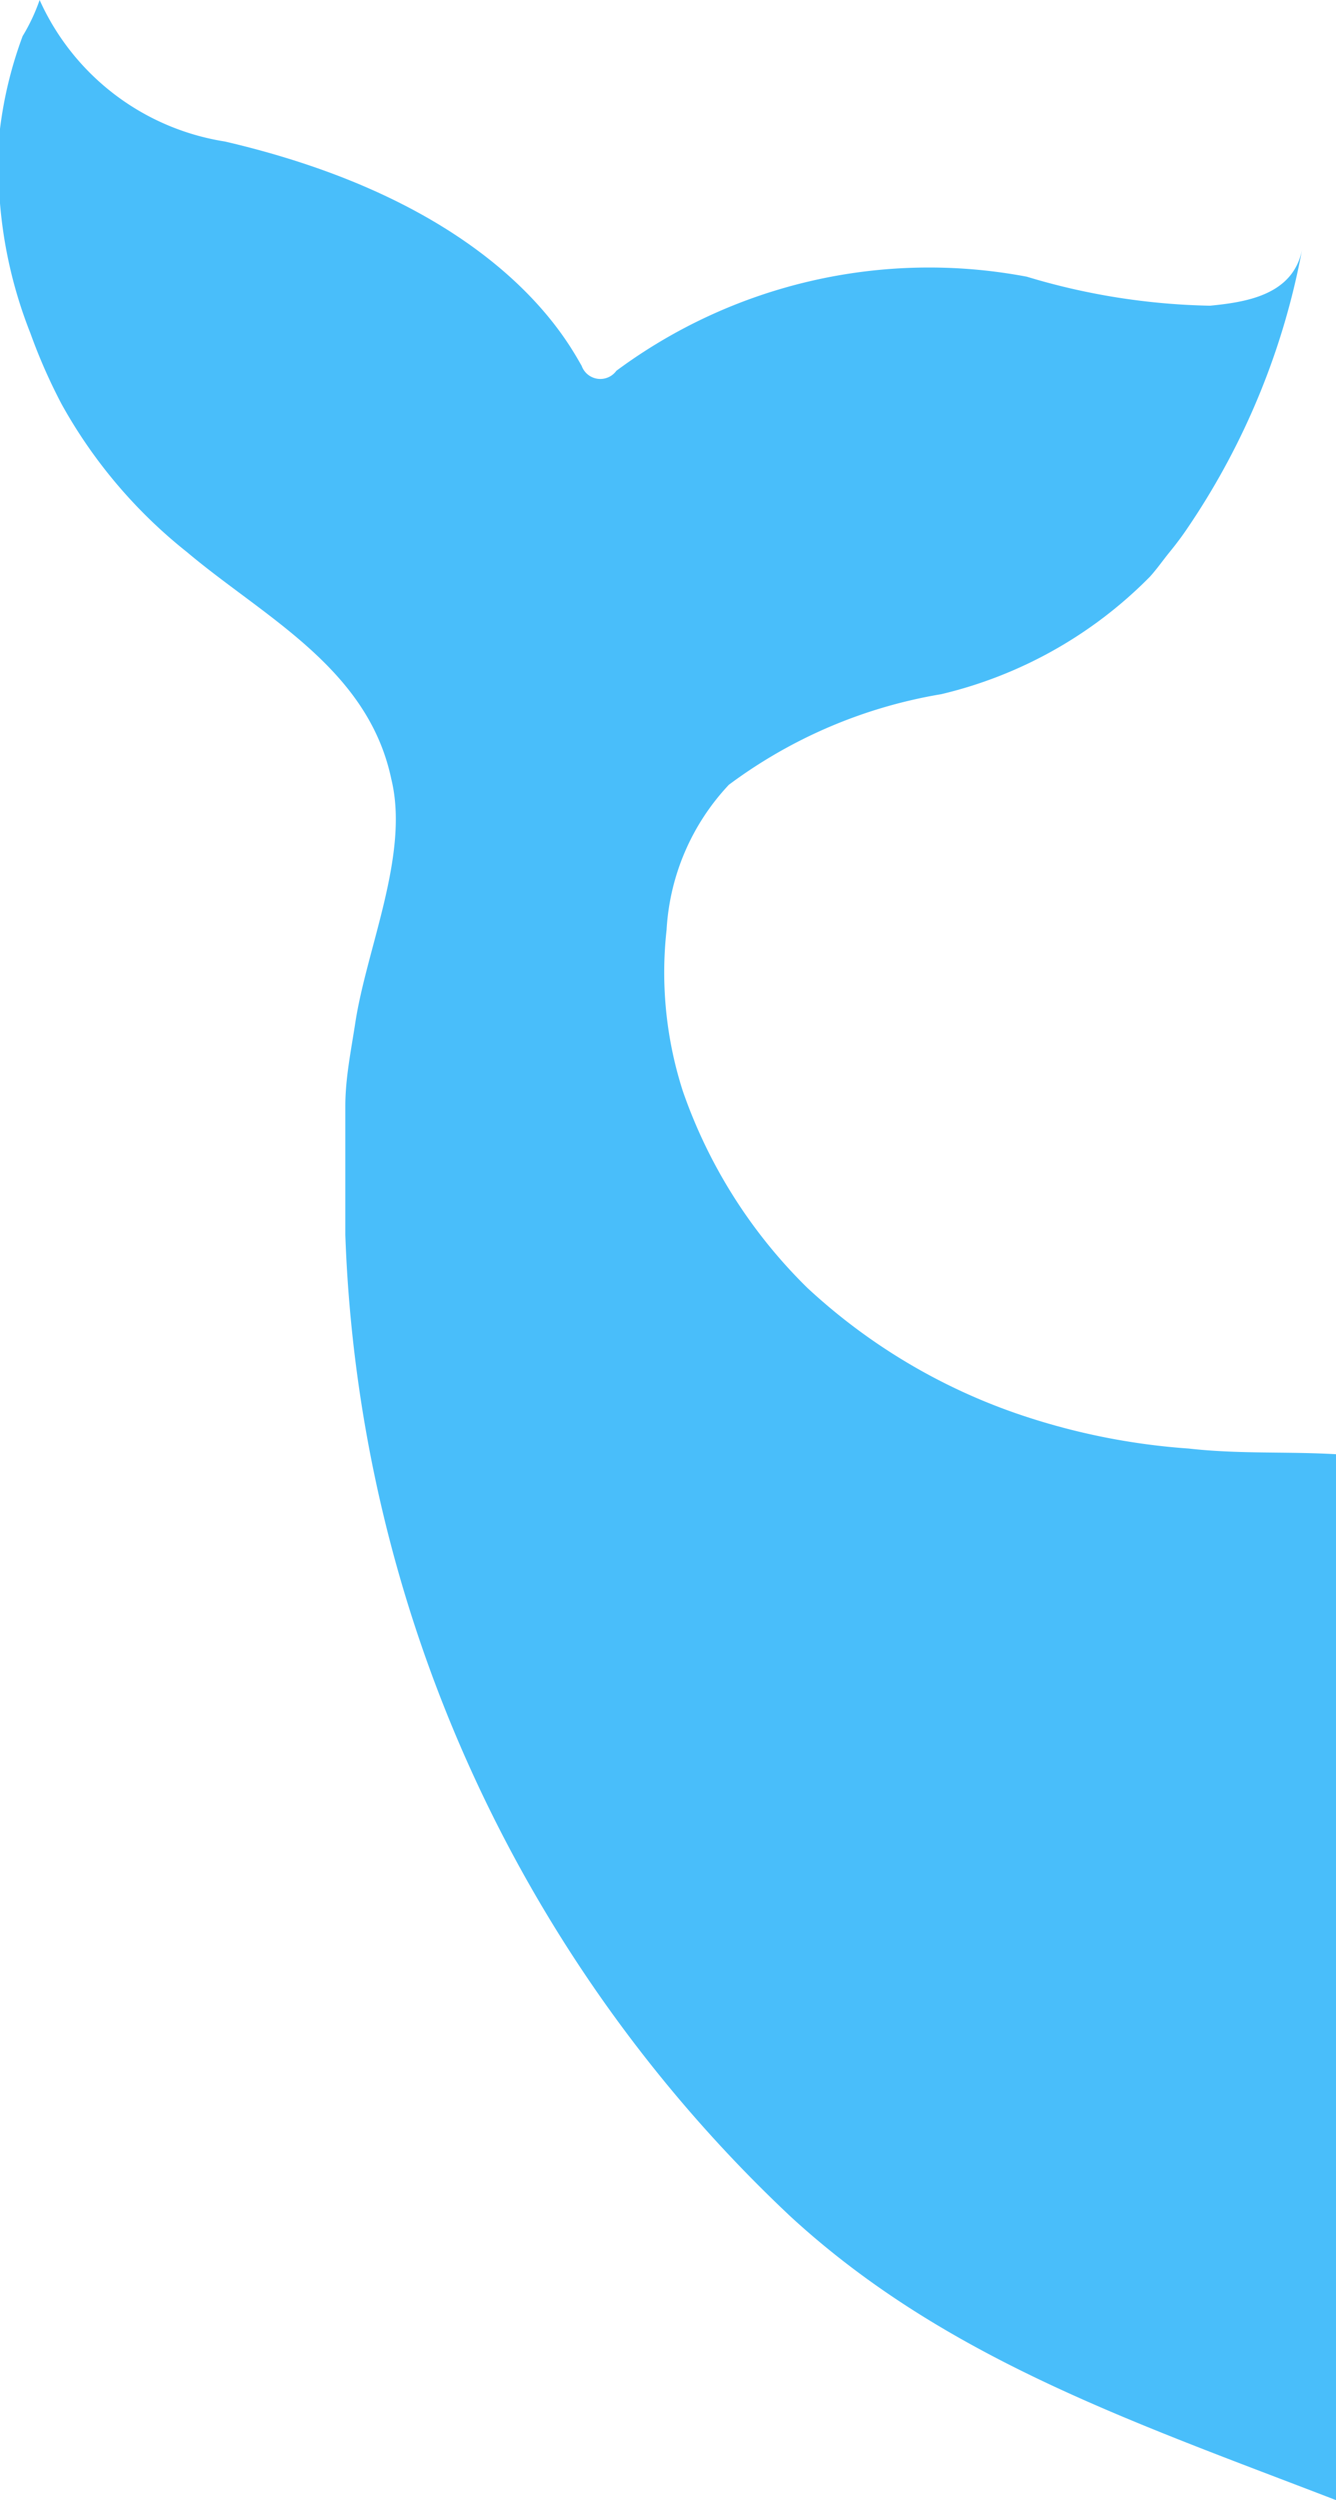 <svg id="Capa_1" data-name="Capa 1" xmlns="http://www.w3.org/2000/svg" viewBox="0 0 18.88 35.33"><defs><style>.cls-1{fill:#49befa;}</style></defs><path class="cls-1" d="M18.88,20.55V35.33c-2.88-1.11-5.52-2-7.7-4a20,20,0,0,1-6.3-13.88c0-.33,0-1,0-1.82,0-.39.08-.78.14-1.17.16-1.06.77-2.39.51-3.45C5.2,9.44,3.73,8.72,2.64,7.8A7,7,0,0,1,.87,5.71a7.89,7.89,0,0,1-.44-1A6.41,6.41,0,0,1,0,1.82,5.78,5.78,0,0,1,.32.51,2.66,2.66,0,0,0,.56,0,3.46,3.46,0,0,0,3.18,2C7,2.89,8,4.79,8.22,5.17a.28.28,0,0,0,.49.07,7.42,7.42,0,0,1,5.8-1.33,9.53,9.53,0,0,0,2.59.41c.51-.05,1.17-.15,1.3-.79a10.37,10.37,0,0,1-1.61,3.92c-.08.12-.17.24-.26.35s-.18.24-.28.35A6.12,6.12,0,0,1,13.3,9.81a6.93,6.93,0,0,0-3,1.28,3.26,3.26,0,0,0-.88,2.05,5.47,5.47,0,0,0,.23,2.28,7.2,7.2,0,0,0,1.76,2.78A8.36,8.36,0,0,0,14.44,20a9.5,9.5,0,0,0,2.36.47C17.5,20.55,18.19,20.51,18.88,20.55Z" transform="translate(0 0)"/></svg>